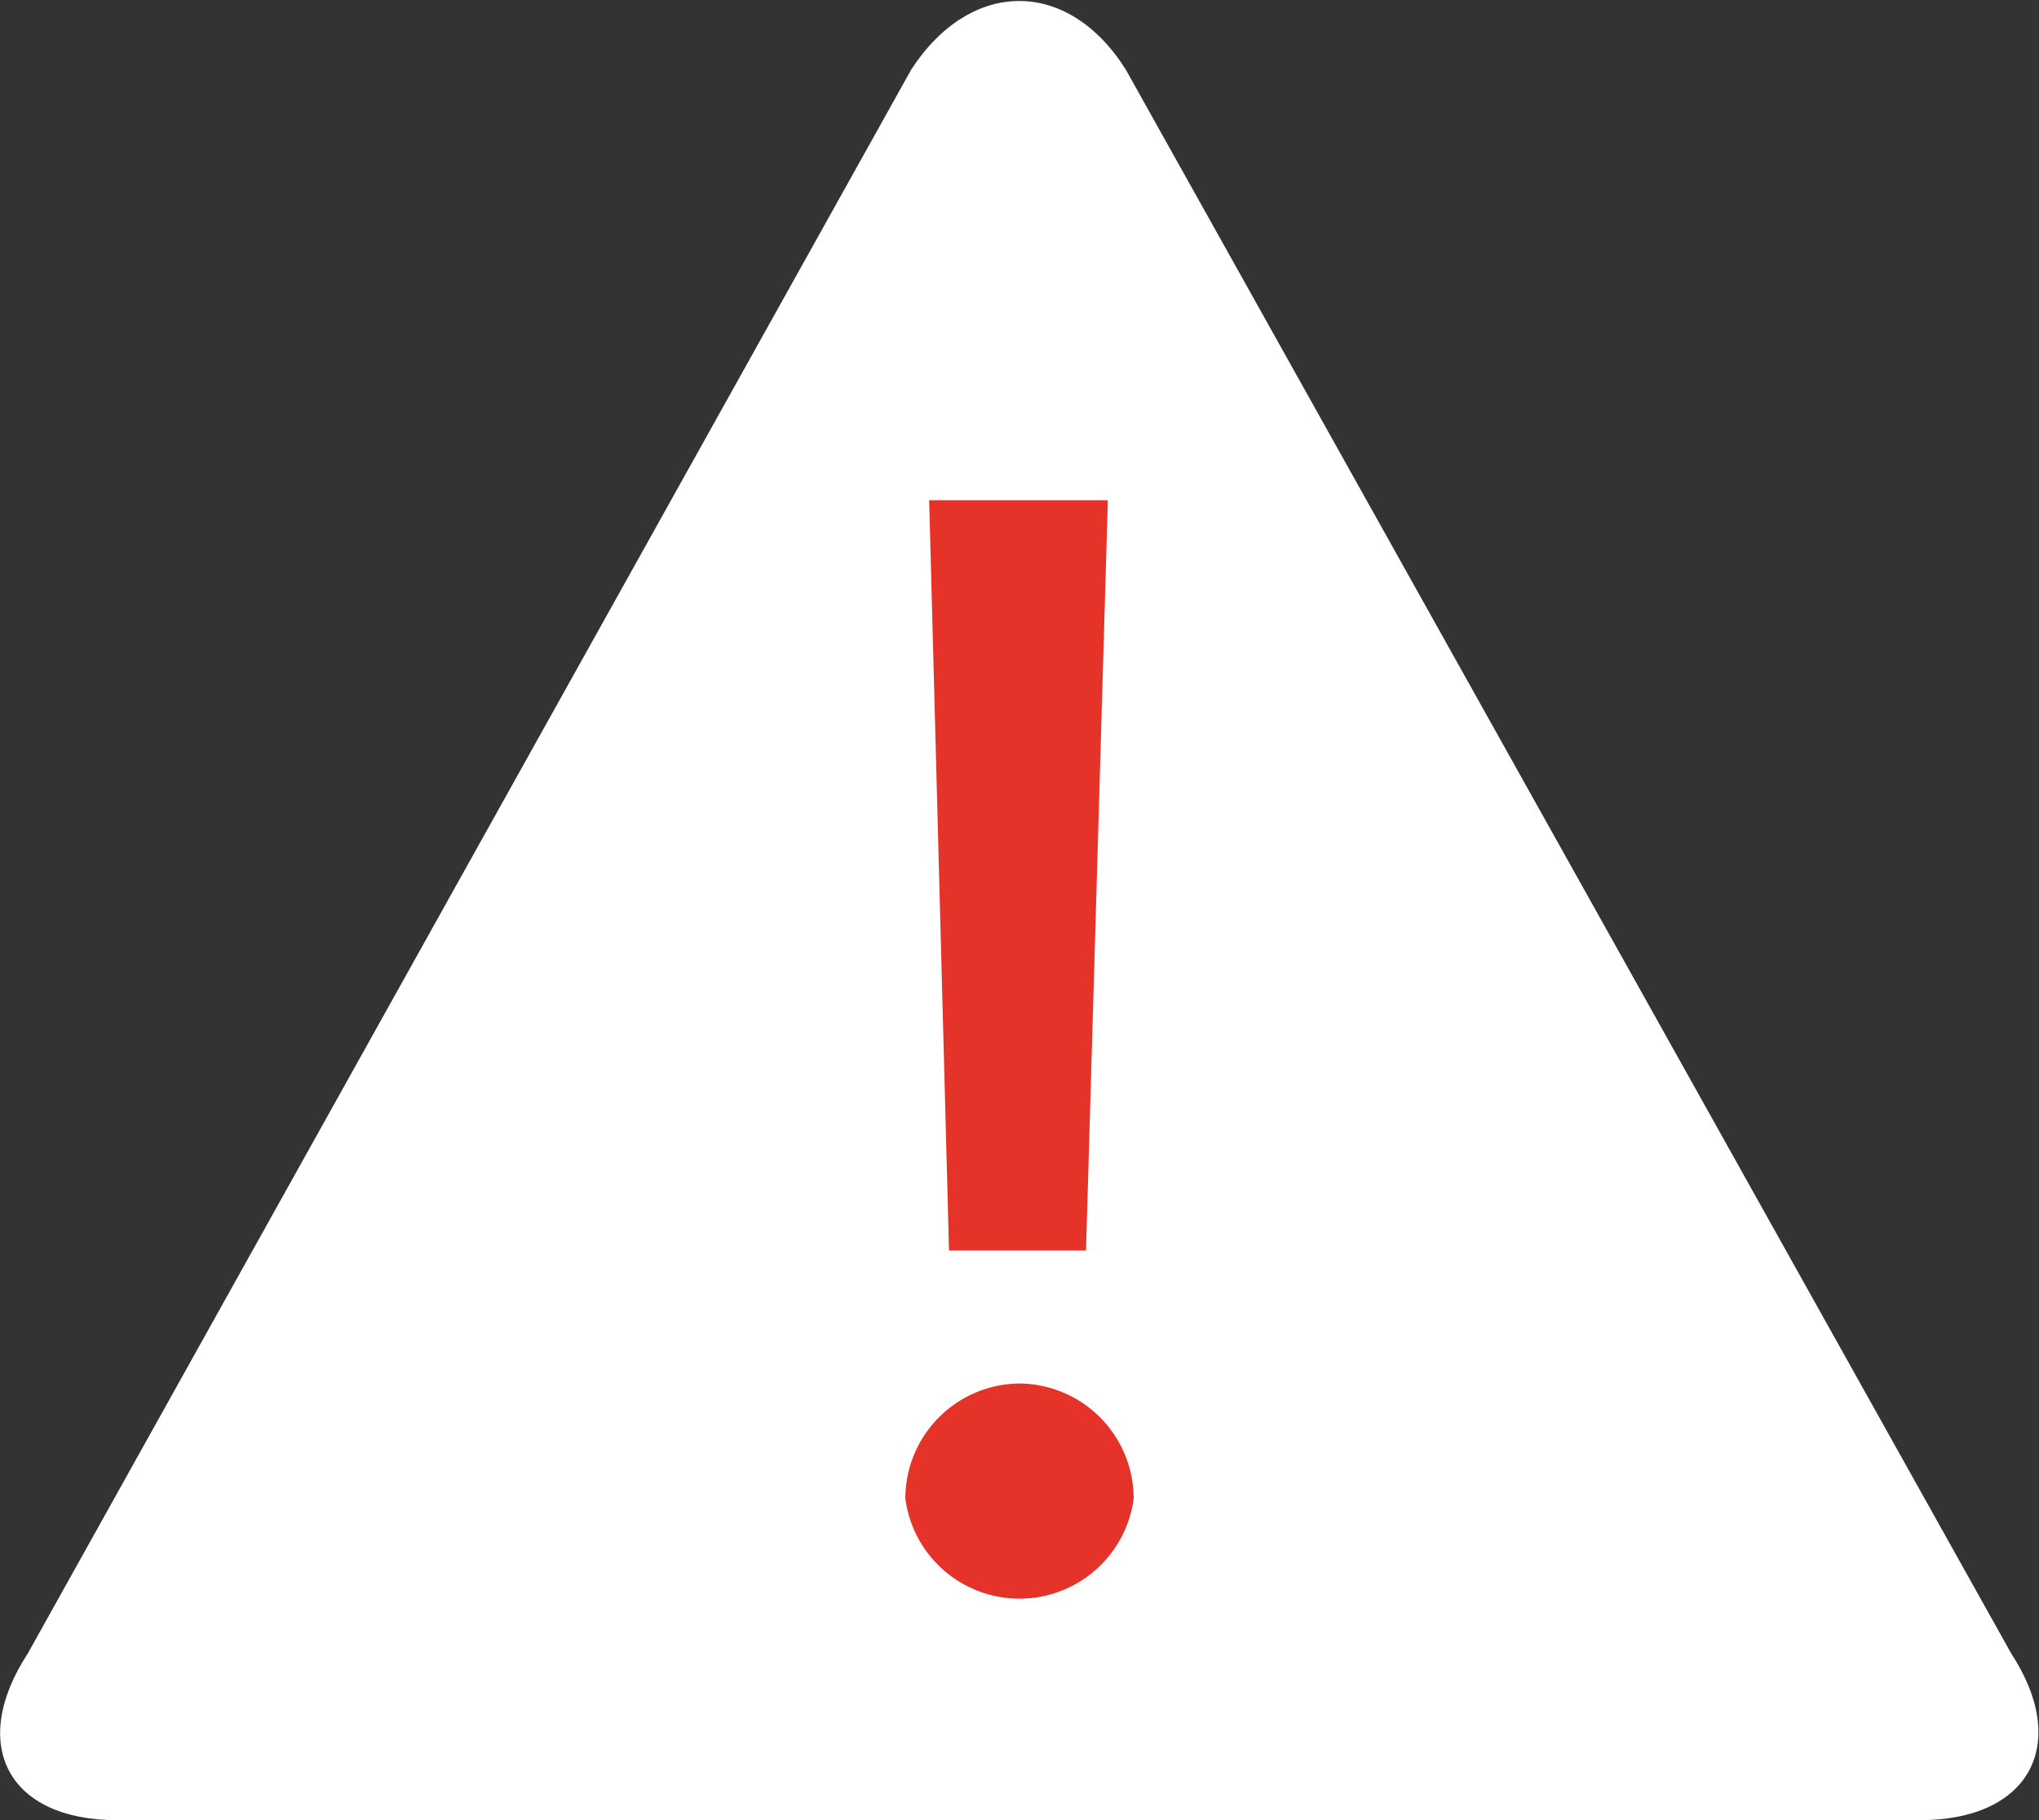 <svg id="Ebene_1" data-name="Ebene 1" xmlns="http://www.w3.org/2000/svg" viewBox="0 0 102.7 91.7"><rect x="0" y="0" width="102.7" height="91.7" fill="#333333" stroke="none"/><path d="M115.6,127.2c3,4.6.9,8.4-4.6,8.4H20.2c-5.5,0-7.5-3.8-4.5-8.4L60.2,47.4c3-4.6,7.9-4.6,10.8,0Z" transform="translate(-14.3 -43.9)" style="fill:#fff"/><path d="M65.6,113.6a5.8,5.8,0,0,1,5.8,5.8,5.8,5.8,0,0,1-11.5,0A5.8,5.8,0,0,1,65.6,113.6ZM61.1,69.1h9L69,106.9H62.1Z" transform="translate(-14.3 -43.9)" style="fill:#e63329"/></svg>